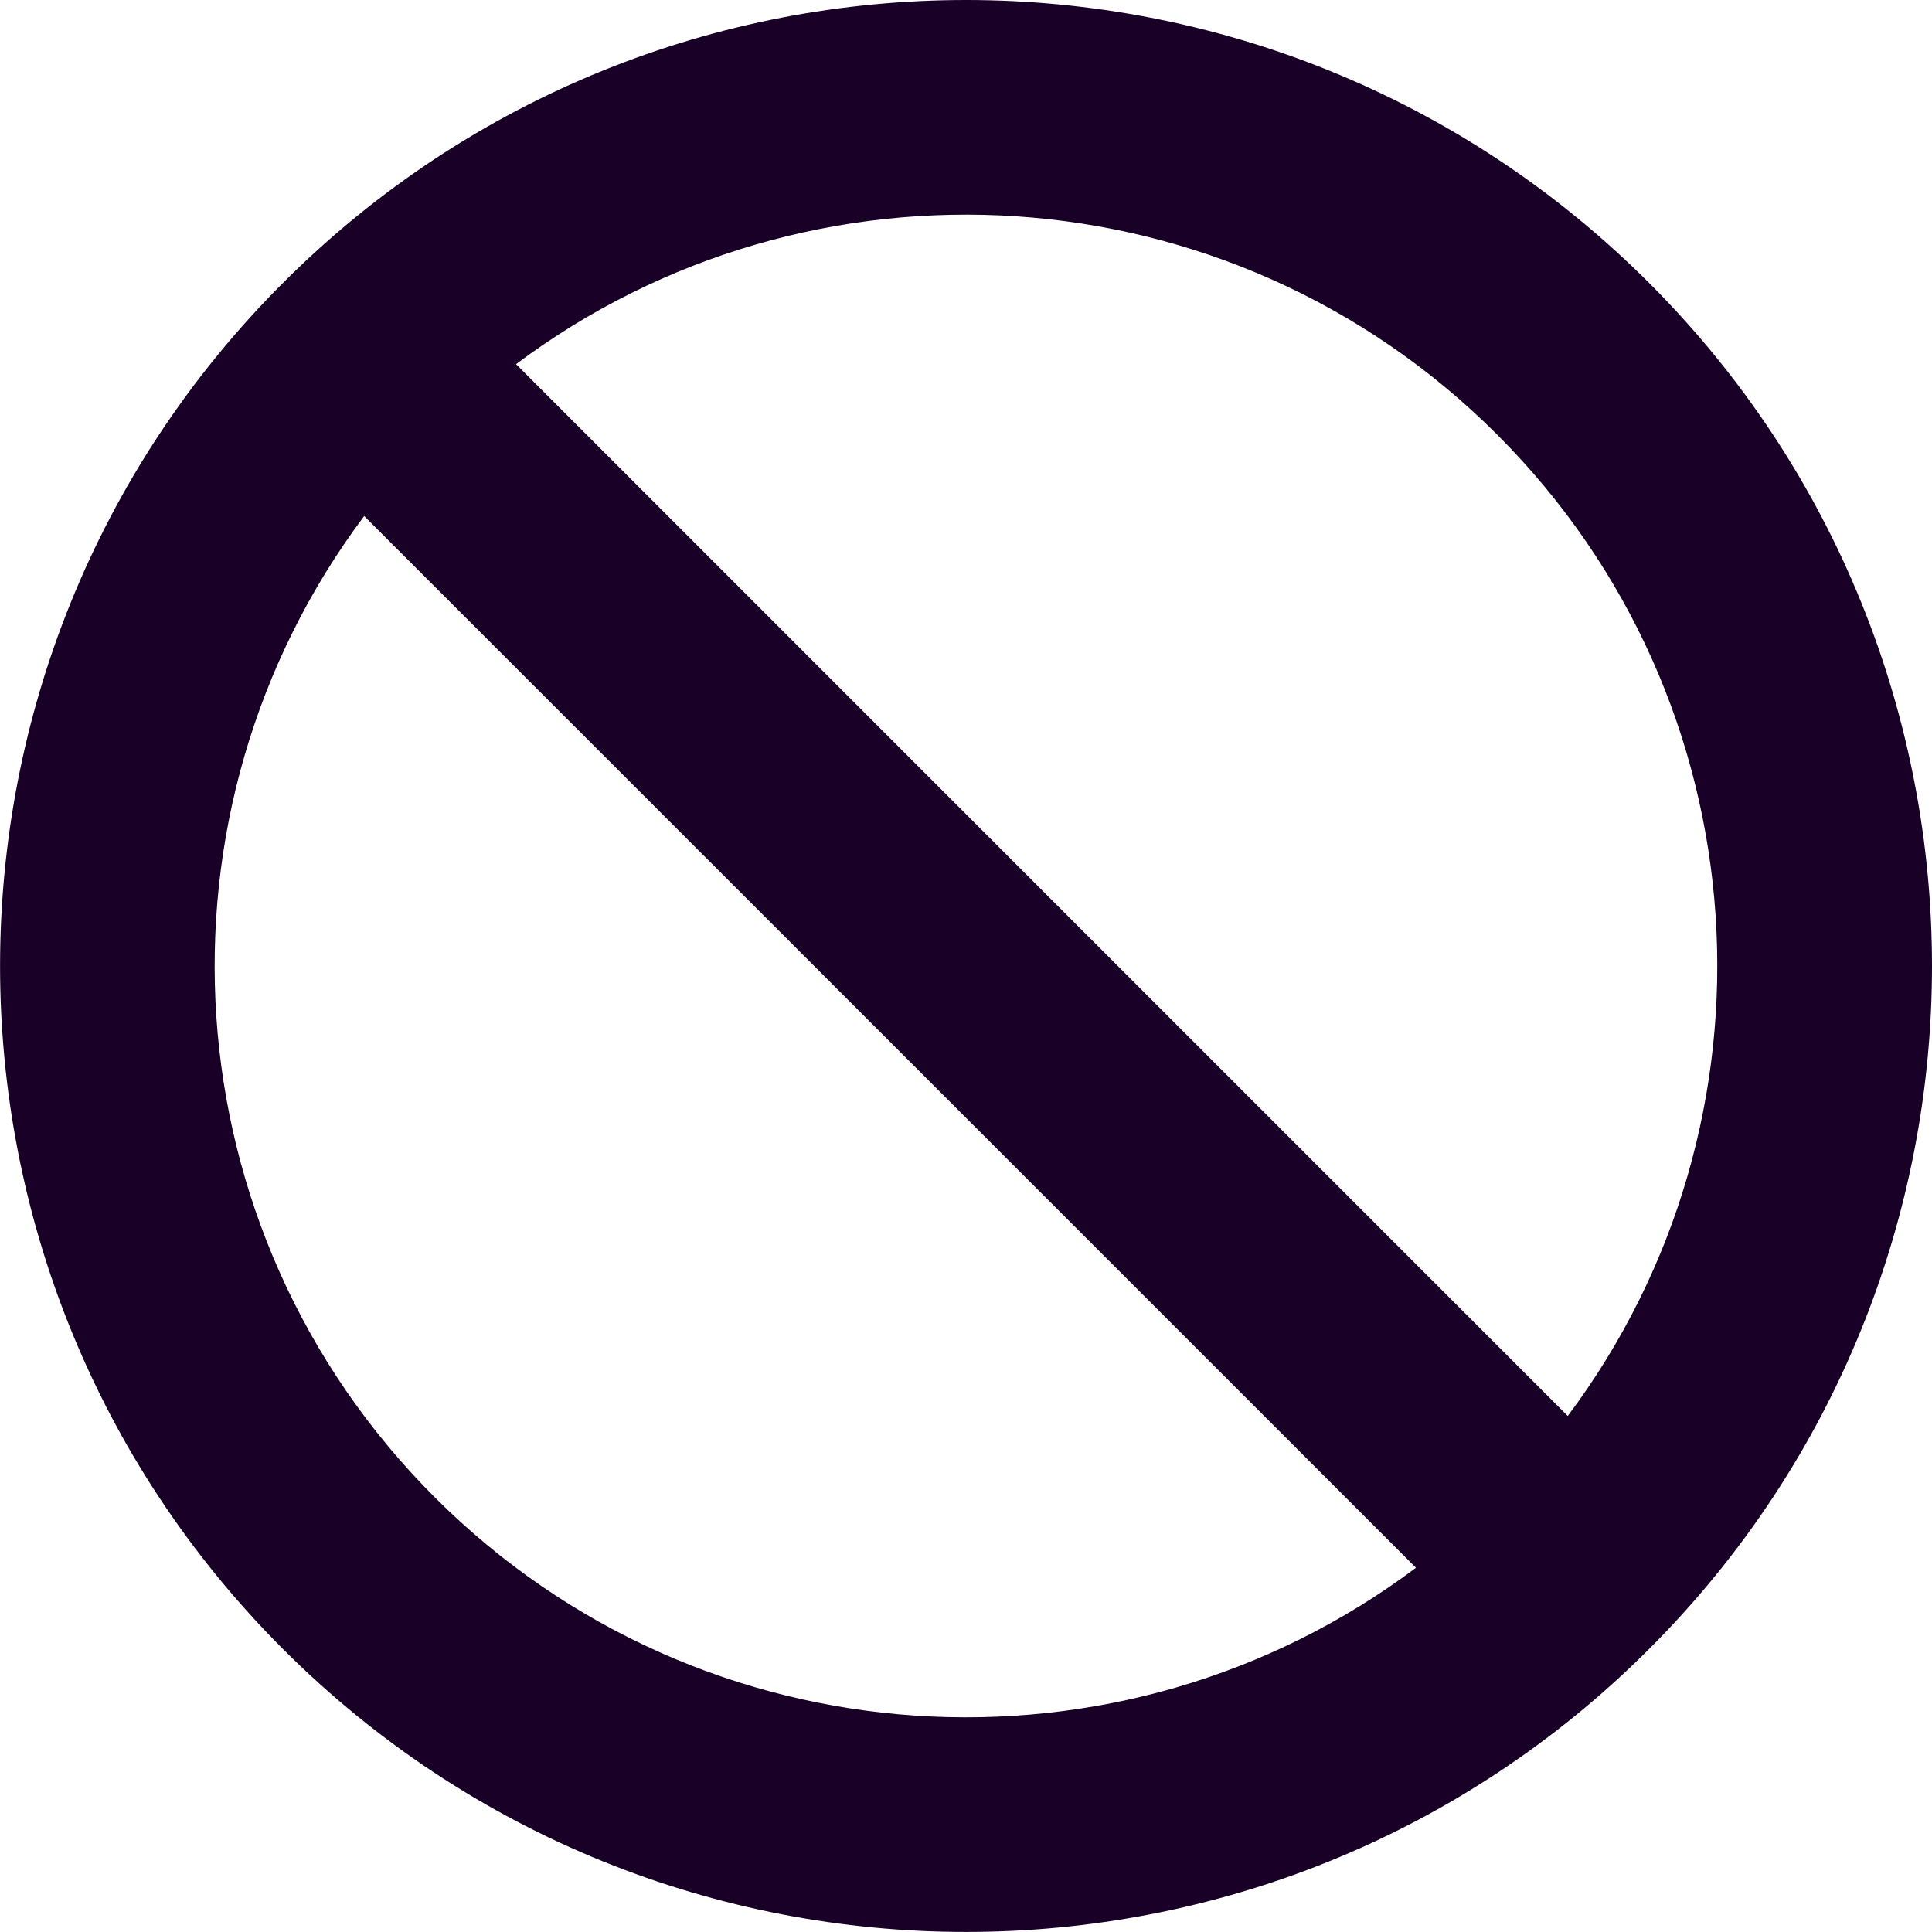 <?xml version="1.0" encoding="UTF-8" standalone="no"?>
<svg
   fill="none"
   height="32"
   viewBox="0 0 32 32"
   width="32"
   version="1.1"
   id="svg4"
   sodipodi:docname="face-unavailable.svg"
   inkscape:version="1.1.1 (3bf5ae0d25, 2021-09-20)"
   xmlns:inkscape="http://www.inkscape.org/namespaces/inkscape"
   xmlns:sodipodi="http://sodipodi.sourceforge.net/DTD/sodipodi-0.dtd"
   xmlns="http://www.w3.org/2000/svg"
   xmlns:svg="http://www.w3.org/2000/svg">
  <defs
     id="defs8" />
  <sodipodi:namedview
     id="namedview6"
     pagecolor="#ffffff"
     bordercolor="#666666"
     borderopacity="1.0"
     inkscape:pageshadow="2"
     inkscape:pageopacity="0.0"
     inkscape:pagecheckerboard="0"
     showgrid="false"
     inkscape:zoom="27.28125"
     inkscape:cx="15.981672"
     inkscape:cy="15.981672"
     inkscape:window-width="3840"
     inkscape:window-height="2080"
     inkscape:window-x="2293"
     inkscape:window-y="35"
     inkscape:window-maximized="1"
     inkscape:current-layer="svg4" />
  <path
     clip-rule="evenodd"
     d="m 27.314,4.686 c 6.248,6.248 6.248,16.379 0,22.627 -6.249,6.248 -16.379,6.248 -22.627,0 -6.248,-6.249 -6.248,-16.379 0,-22.627 6.248,-6.248 16.379,-6.248 22.627,0 z M 23.453,25.967 6.032,8.547 C 2.378,13.421 2.767,20.367 7.2,24.799 11.633,29.232 18.579,29.622 23.453,25.967 Z M 24.799,7.2 c 4.433,4.433 4.822,11.379 1.168,16.253 L 8.547,6.032 C 13.421,2.378 20.367,2.767 24.799,7.2 Z"
     fill="#180027"
     fill-rule="evenodd"
     id="path2"
     style="stroke-width:1.778" />
</svg>
